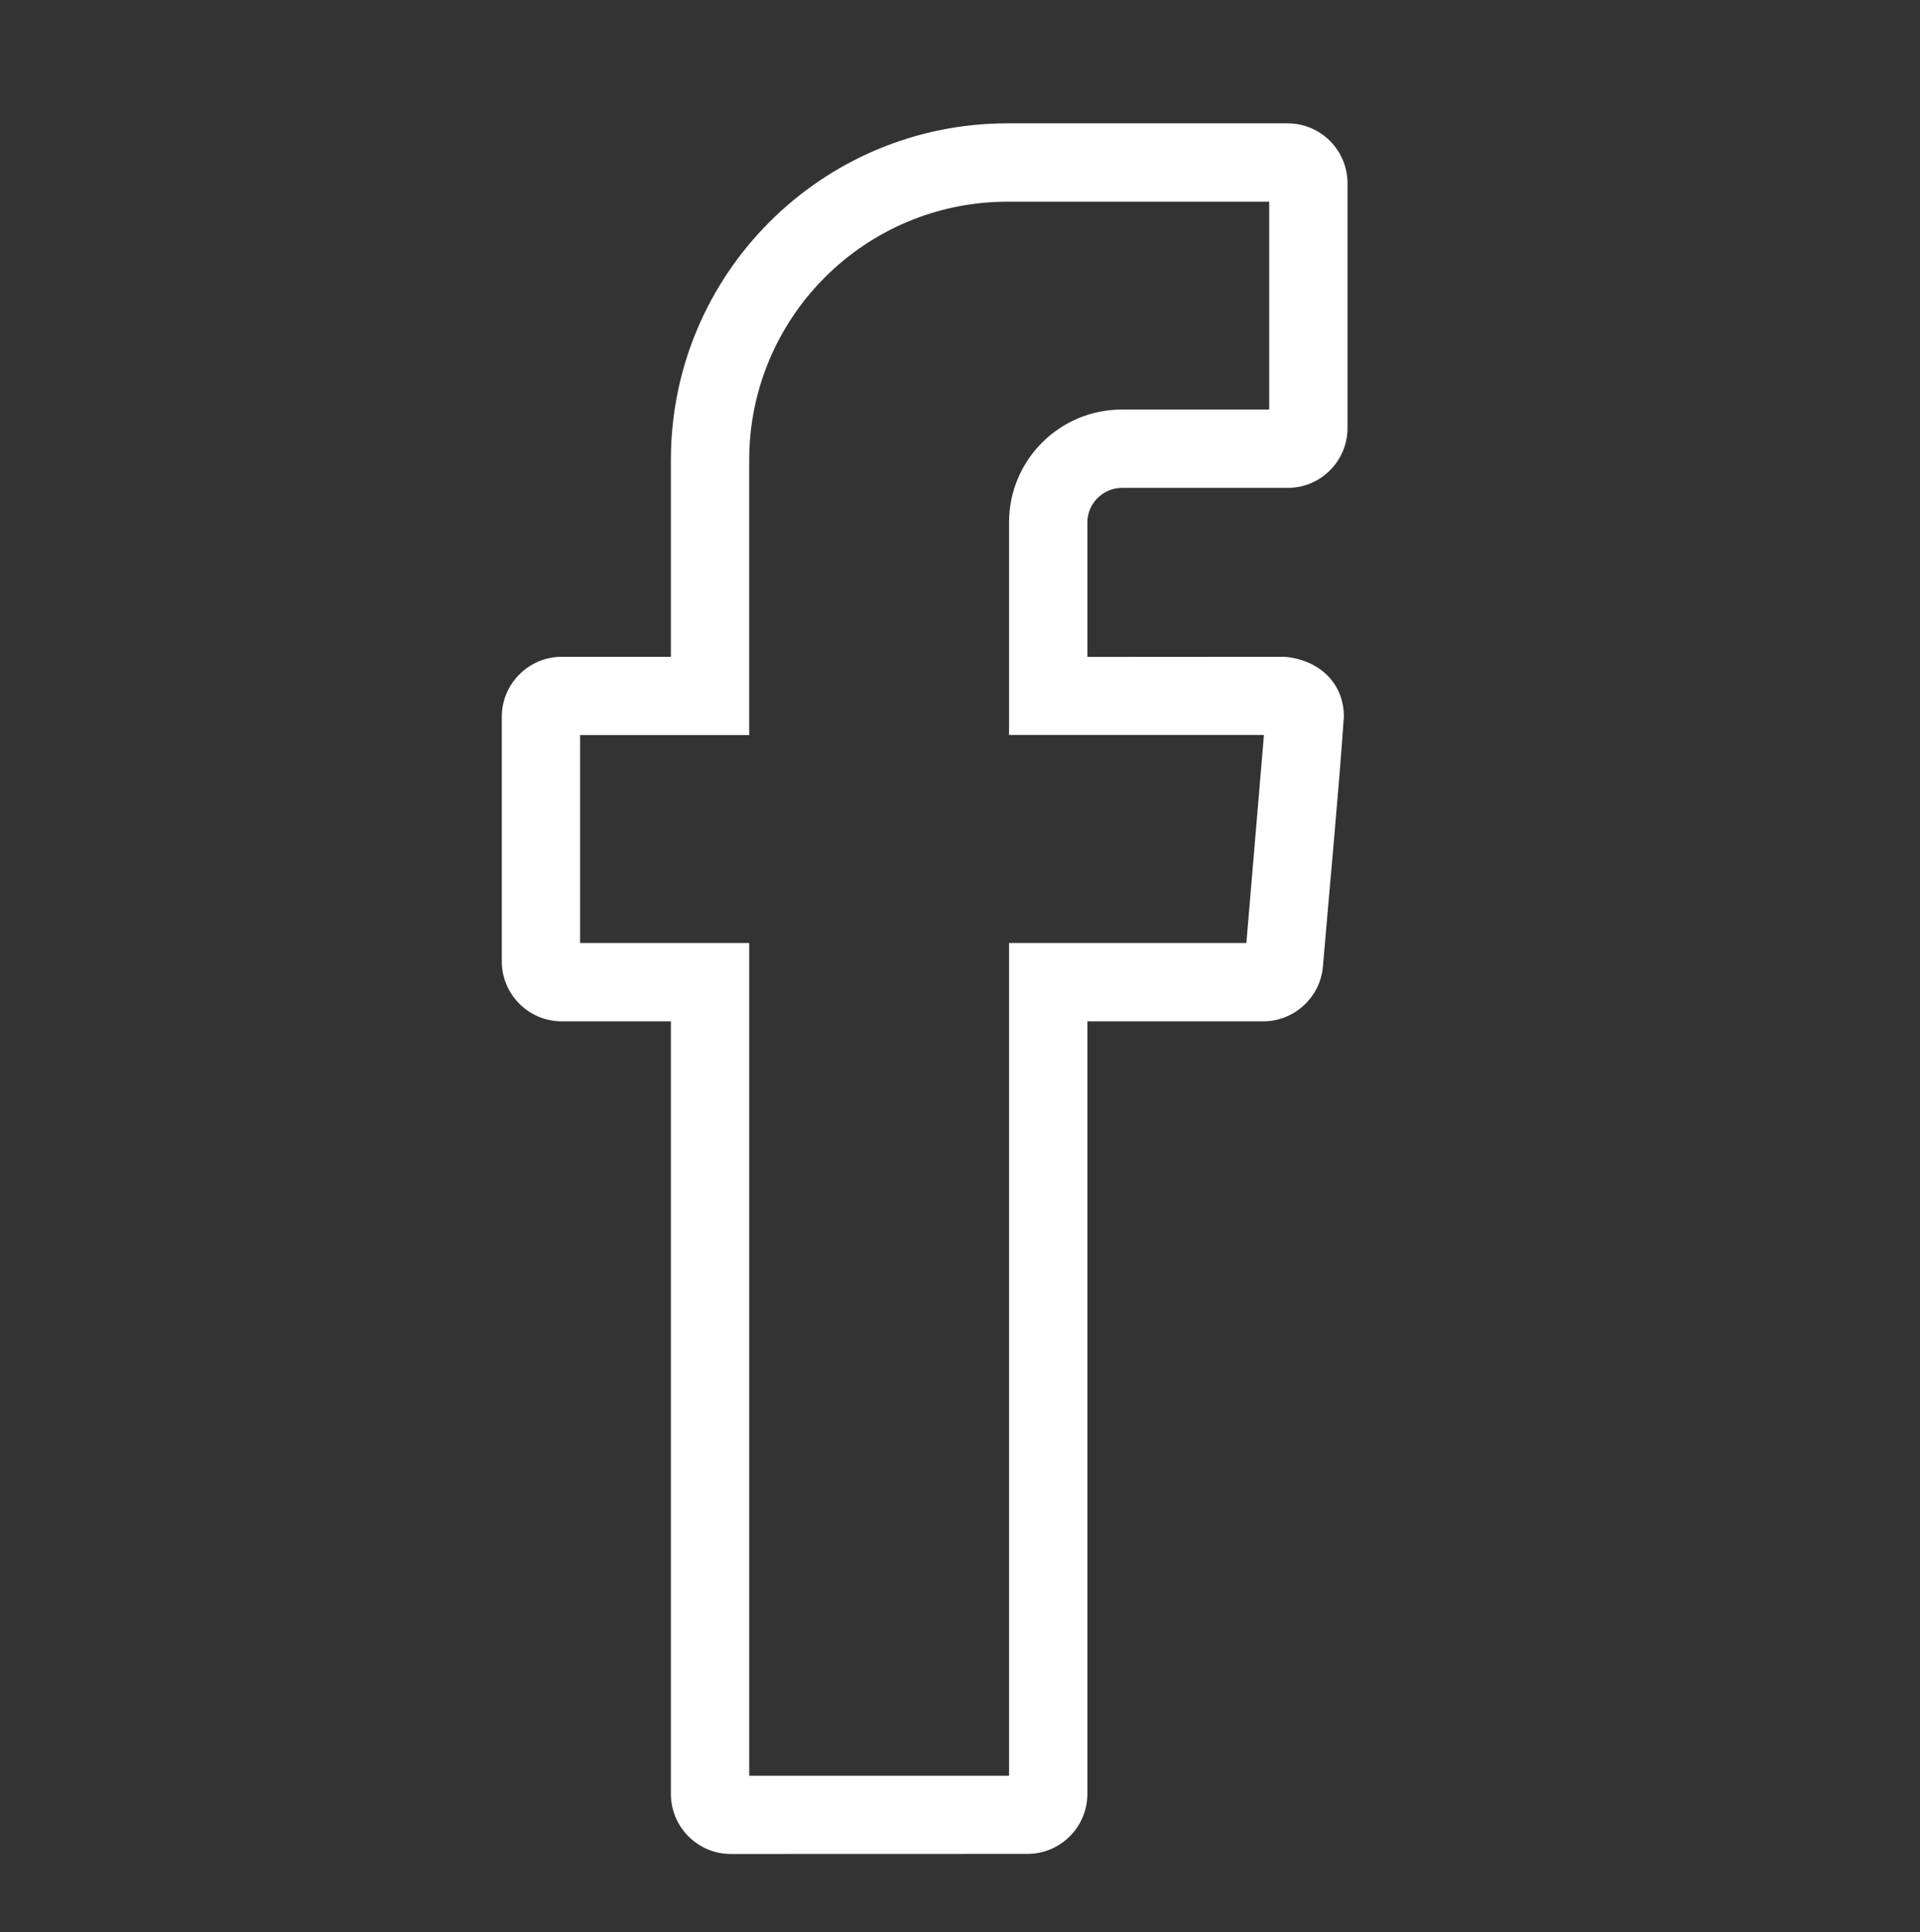 <svg xmlns:inkscape="http://www.inkscape.org/namespaces/inkscape" xmlns:sodipodi="http://sodipodi.sourceforge.net/DTD/sodipodi-0.dtd" xmlns="http://www.w3.org/2000/svg" xmlns:svg="http://www.w3.org/2000/svg" width="160.075mm" height="161.041mm" viewBox="0 0 160.075 161.041" version="1.1" id="svg1352" inkscape:export-filename="fb_icon.svg" inkscape:export-xdpi="96" inkscape:export-ydpi="96">
  <rect x="0" y="0" width="160.075" height="161.041" fill="#333333" stroke="none"/>
  <sodipodi:namedview id="namedview1354" pagecolor="#ffffff" bordercolor="#000000" borderopacity="0.25" inkscape:showpageshadow="2" inkscape:pageopacity="0.0" inkscape:pagecheckerboard="0" inkscape:deskcolor="#d1d1d1" inkscape:document-units="mm" showgrid="false" inkscape:zoom="0.2102413" inkscape:cx="1055.9295" inkscape:cy="-156.9625" inkscape:window-width="1280" inkscape:window-height="987" inkscape:window-x="0" inkscape:window-y="0" inkscape:window-maximized="1" inkscape:current-layer="layer1" fill="#000000"/>
  <defs id="defs1349" fill="#000000"/>
  <g inkscape:label="Layer 1" inkscape:groupmode="layer" id="layer1" transform="translate(46.262,-674.512)">
    <path d="m 16.201,822.523 h 21.664 v -69.413 h 19.787 l 1.464,-17.339 h -21.251 v -17.717 c 0,-5.196 4.209,-9.405 9.405,-9.405 h 12.284 v -17.325 h -21.812 c -11.896,0 -21.541,9.641 -21.541,21.534 v 22.924 H 2.104 v 17.328 H 16.201 Z m -6.53,1.52 V 759.644 H 0.573 c -2.762,0 -4.999,-2.244 -4.999,-5.002 v -20.391 c 0,-2.745 2.247,-4.995 4.999,-4.995 H 9.671 v -16.397 c 0,-15.498 12.569,-28.067 28.071,-28.067 h 23.343 c 2.762,0 4.999,2.24 4.999,5.002 v 20.387 c 0,2.762 -2.237,4.999 -4.999,4.999 h -13.815 c -1.577,0 -2.875,1.302 -2.875,2.875 v 11.211 l 16.387,-0.011 c 2.762,0.194 4.999,2.057 4.999,4.995 -0.487,6.907 -1.161,13.889 -1.746,20.807 -0.215,2.579 -2.388,4.586 -4.978,4.586 h -14.661 v 64.4 c 0,2.748 -2.244,4.995 -4.995,4.995 l -24.73,0.007 c -2.755,0 -4.999,-2.244 -4.999,-5.002 v 0" style="fill:#ffffff;fill-opacity:1;fill-rule:nonzero;stroke:none;stroke-width:0.035" id="path574"/>
  </g>
</svg>